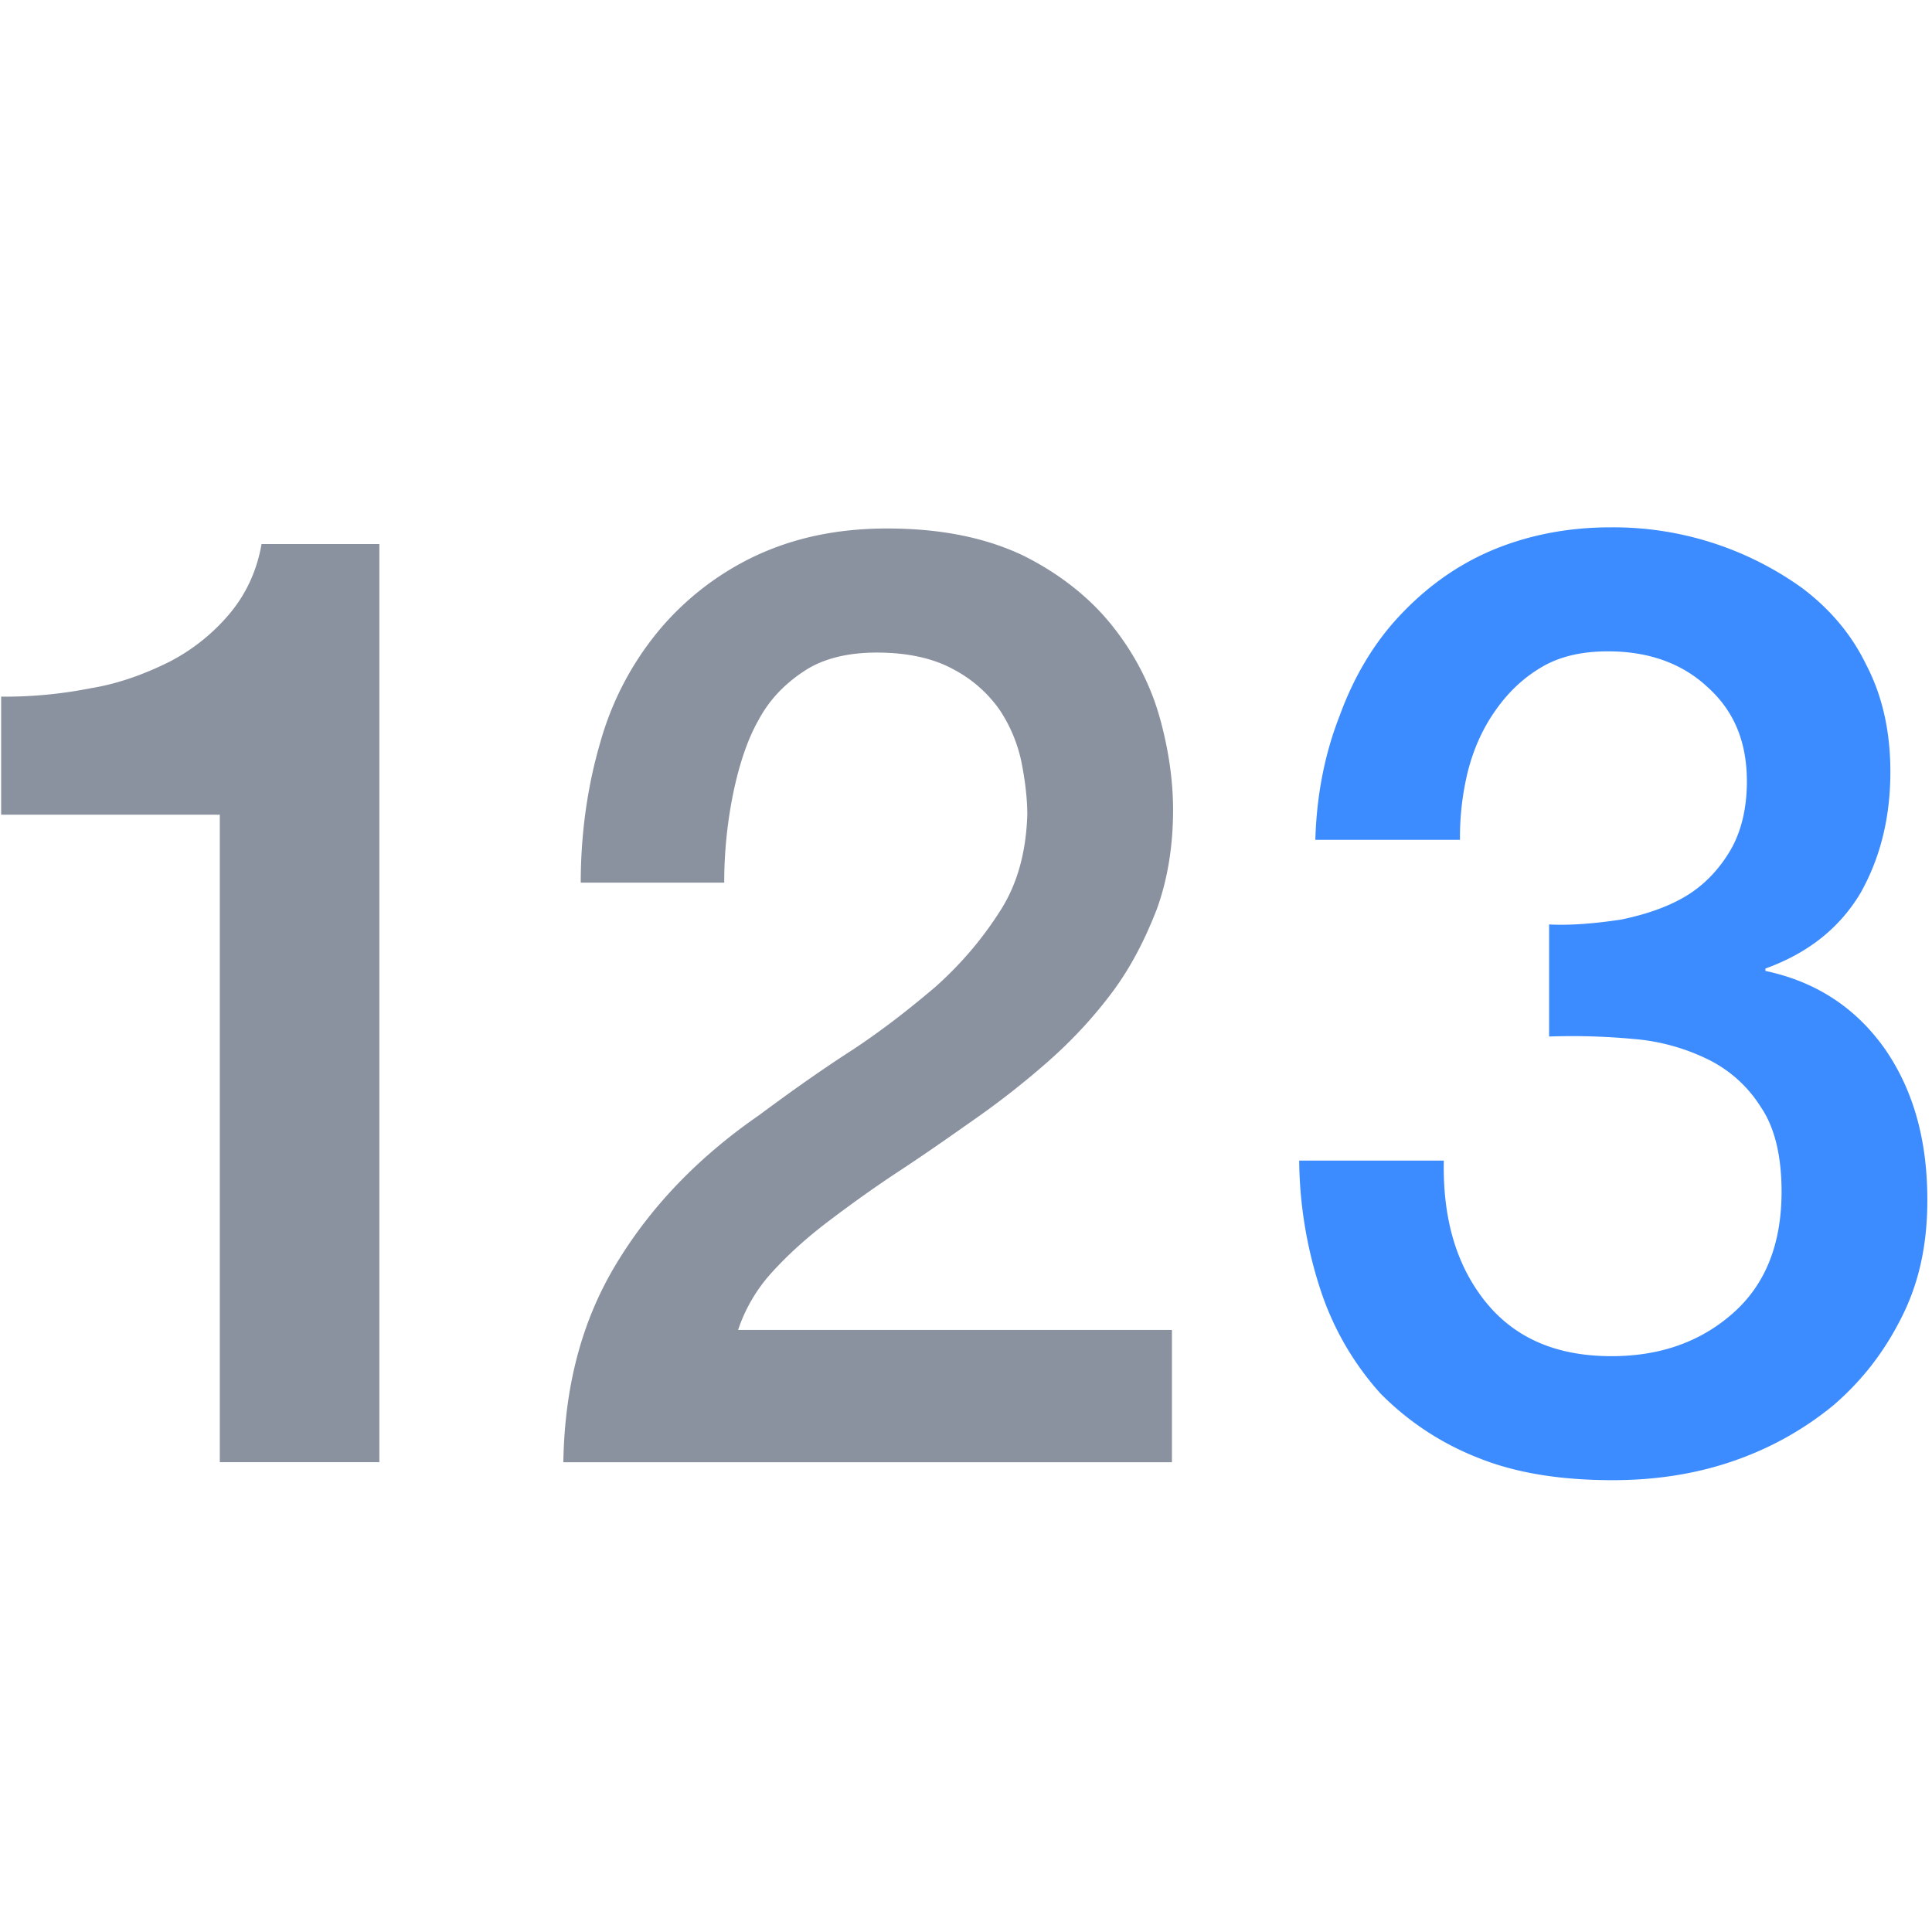 <?xml version="1.0" standalone="no"?><!DOCTYPE svg PUBLIC "-//W3C//DTD SVG 1.1//EN" "http://www.w3.org/Graphics/SVG/1.1/DTD/svg11.dtd"><svg class="icon" width="200px" height="200.00px" viewBox="0 0 1024 1024" version="1.1" xmlns="http://www.w3.org/2000/svg"><path d="M0.605 369.245a234.589 234.589 0 0 0 47.244-4.422c15.313-2.513 28.812-7.587 41.658-13.917a103.796 103.796 0 0 0 31.884-25.274c8.611-10.1 14.755-22.761 17.222-37.283H201.076V774.982H116.503V431.802H0.605V369.245zM621.149 775.028h-322.56c0.652-40.448 9.821-75.217 28.253-105.519 18.385-30.348 43.52-56.32 75.404-78.383 15.36-11.404 31.279-22.807 47.802-33.513 16.57-10.752 31.884-22.761 45.987-34.769 14.103-12.66 25.135-25.926 34.351-40.495 9.216-14.522 13.498-31.558 14.103-50.548 0-8.844-1.21-18.292-3.072-27.788a78.801 78.801 0 0 0-11.636-27.834 69.027 69.027 0 0 0-24.529-21.457c-10.426-5.725-23.924-8.844-40.495-8.844-15.313 0-28.16 3.119-37.981 9.449-9.775 6.33-18.385 14.569-24.529 25.926-6.144 10.705-10.426 24.017-13.498 38.54a235.38 235.38 0 0 0-4.887 48.035H307.805c0-26.531 3.724-51.805 10.426-74.566a160.582 160.582 0 0 1 31.279-59.439 150.388 150.388 0 0 1 50.874-39.191c20.247-9.449 42.961-14.522 69.911-14.522 28.858 0 52.736 5.073 72.378 14.522 18.991 9.495 34.909 22.156 46.545 36.678 11.683 14.522 20.294 30.999 25.181 48.035 4.887 17.082 7.354 34.164 7.354 49.943 0 19.596-3.072 37.283-8.564 52.457-6.144 15.825-13.498 30.348-23.273 43.613-9.868 13.265-20.899 25.274-33.745 36.678a446.185 446.185 0 0 1-39.284 30.953c-13.498 9.495-26.996 18.991-40.495 27.834-13.452 8.844-25.693 17.687-37.376 26.531-11.636 8.844-21.411 17.687-30.022 27.183a85.457 85.457 0 0 0-17.78 30.348h229.935v70.144z" fill="#8A919F" /><path d="M821.062 489.984c12.241 0.605 25.135-0.652 37.981-2.56 12.288-2.513 23.924-6.284 33.745-12.009 9.775-5.679 17.78-13.871 23.924-24.017 6.097-10.1 9.169-22.761 9.169-37.236 0-20.899-6.749-37.329-20.852-49.99-13.498-12.614-31.279-18.944-52.736-18.944-13.498 0-25.135 2.513-34.909 8.192-9.821 5.725-17.827 13.312-24.529 22.807-6.749 9.449-11.636 20.201-14.755 32.209a146.199 146.199 0 0 0-4.282 36.678h-76.66c0.652-23.412 4.934-45.521 12.893-65.769 7.354-20.201 17.78-37.935 31.279-52.457 13.498-14.522 29.417-26.531 48.407-34.769 19.037-8.192 40.495-12.614 63.767-12.614a171.334 171.334 0 0 1 101.795 32.256c14.15 10.705 25.786 23.971 33.745 40.401 8.611 16.431 12.893 35.375 12.893 56.925 0 24.669-5.539 46.08-15.965 64.465-11.031 18.339-27.601 31.604-50.269 39.796v1.257c26.996 5.725 47.849 19.596 63.162 41.1 15.36 22.109 22.668 48.687 22.668 80.291 0 23.366-4.282 43.613-13.498 61.905-9.169 18.385-20.806 33.513-36.166 46.825-15.36 12.614-33.094 22.761-53.341 29.696-20.247 6.982-41.705 10.1-63.767 10.1-27.601 0-51.526-3.77-71.727-12.009a148.573 148.573 0 0 1-51.526-34.118 153.414 153.414 0 0 1-31.279-53.76 225.513 225.513 0 0 1-11.636-69.492h76.66c-0.605 29.696 6.097 54.365 21.411 73.961 15.36 19.549 37.423 29.696 67.491 29.696 25.74 0 47.197-7.587 64.372-22.807 17.175-15.127 25.74-36.631 25.74-64.419 0-18.991-3.677-34.164-11.031-44.87a68.655 68.655 0 0 0-28.207-25.321 109.521 109.521 0 0 0-39.238-10.705 349.743 349.743 0 0 0-44.73-1.303v-59.392z" fill="#3C8CFF" /></svg>